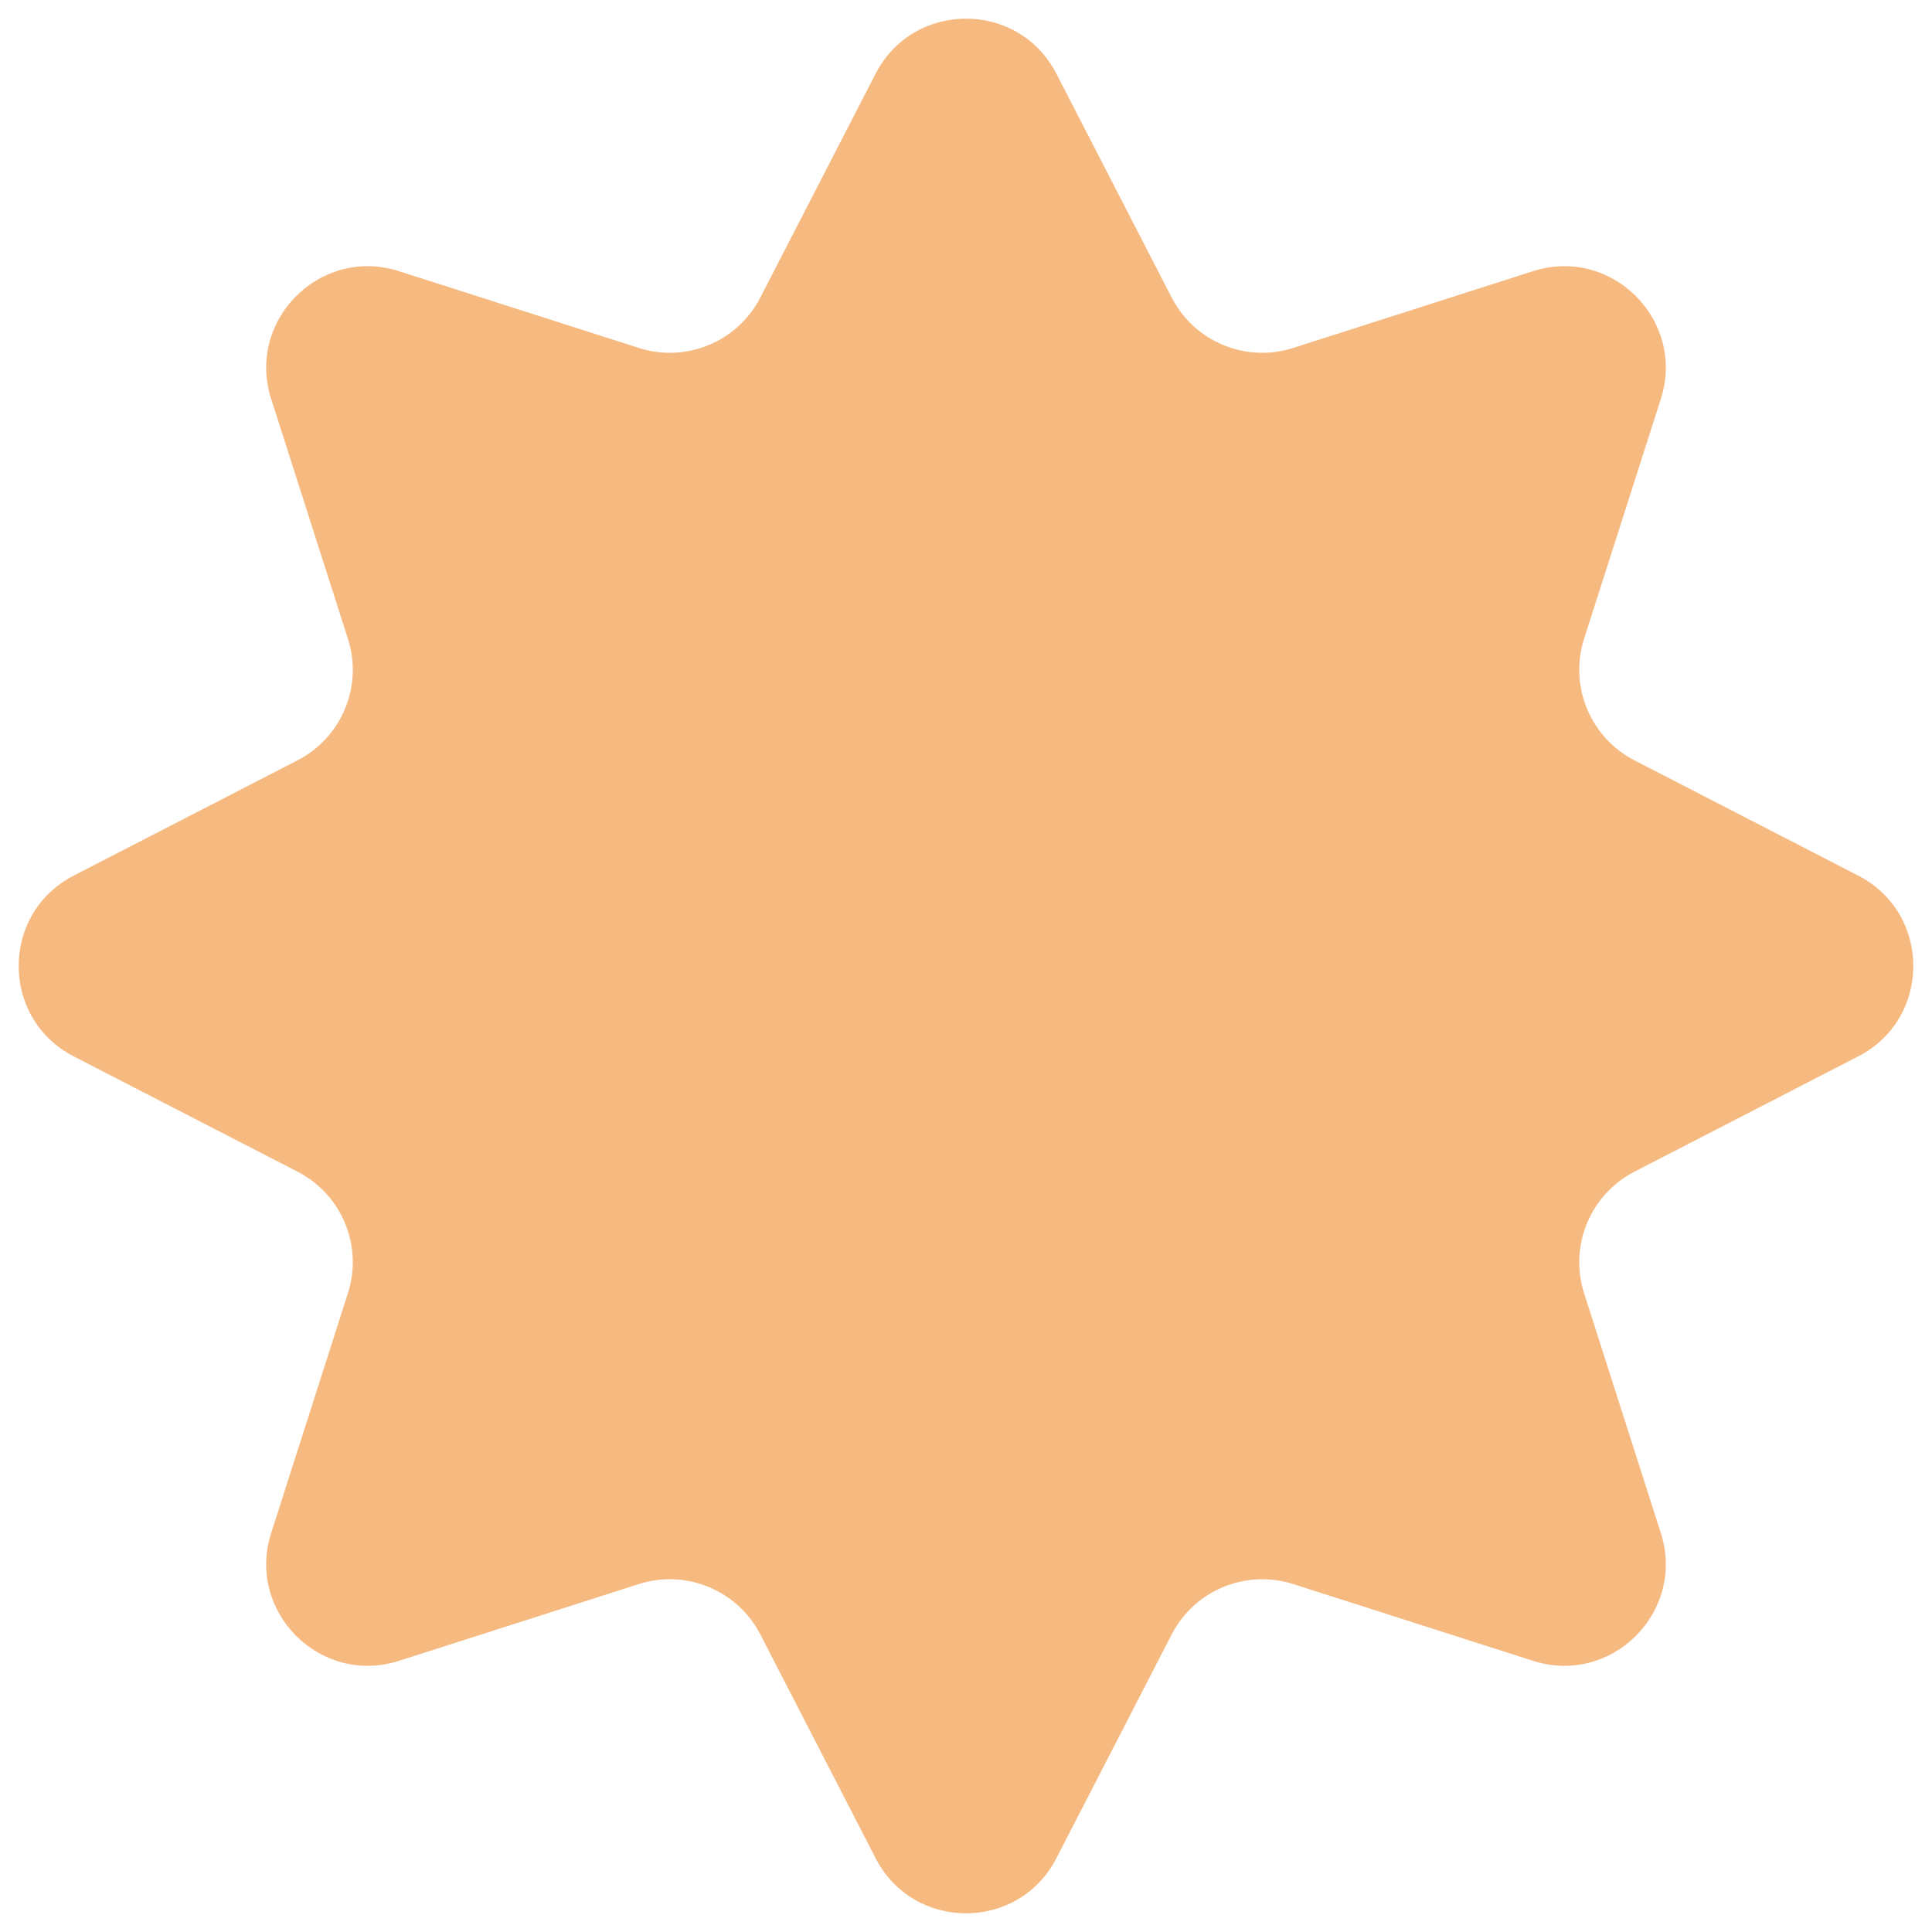 <svg width="19" height="19" viewBox="0 0 19 19" fill="none" xmlns="http://www.w3.org/2000/svg">
<path d="M8.611 0.725C8.983 0.003 10.017 0.003 10.389 0.725L11.523 2.927C11.747 3.361 12.252 3.571 12.717 3.422L15.076 2.667C15.85 2.419 16.581 3.15 16.333 3.924L15.578 6.283C15.43 6.748 15.639 7.253 16.073 7.477L18.274 8.611C18.997 8.983 18.997 10.017 18.274 10.389L16.073 11.523C15.639 11.747 15.43 12.252 15.578 12.717L16.333 15.076C16.581 15.85 15.85 16.581 15.076 16.333L12.717 15.578C12.252 15.43 11.747 15.639 11.523 16.073L10.389 18.274C10.017 18.997 8.983 18.997 8.611 18.274L7.477 16.073C7.253 15.639 6.748 15.43 6.283 15.578L3.924 16.333C3.15 16.581 2.419 15.85 2.667 15.076L3.422 12.717C3.571 12.252 3.361 11.747 2.927 11.523L0.725 10.389C0.003 10.017 0.003 8.983 0.725 8.611L2.927 7.477C3.361 7.253 3.571 6.748 3.422 6.283L2.667 3.924C2.419 3.15 3.15 2.419 3.924 2.667L6.283 3.422C6.748 3.571 7.253 3.361 7.477 2.927L8.611 0.725Z" fill="#F6B980"/>
</svg>

